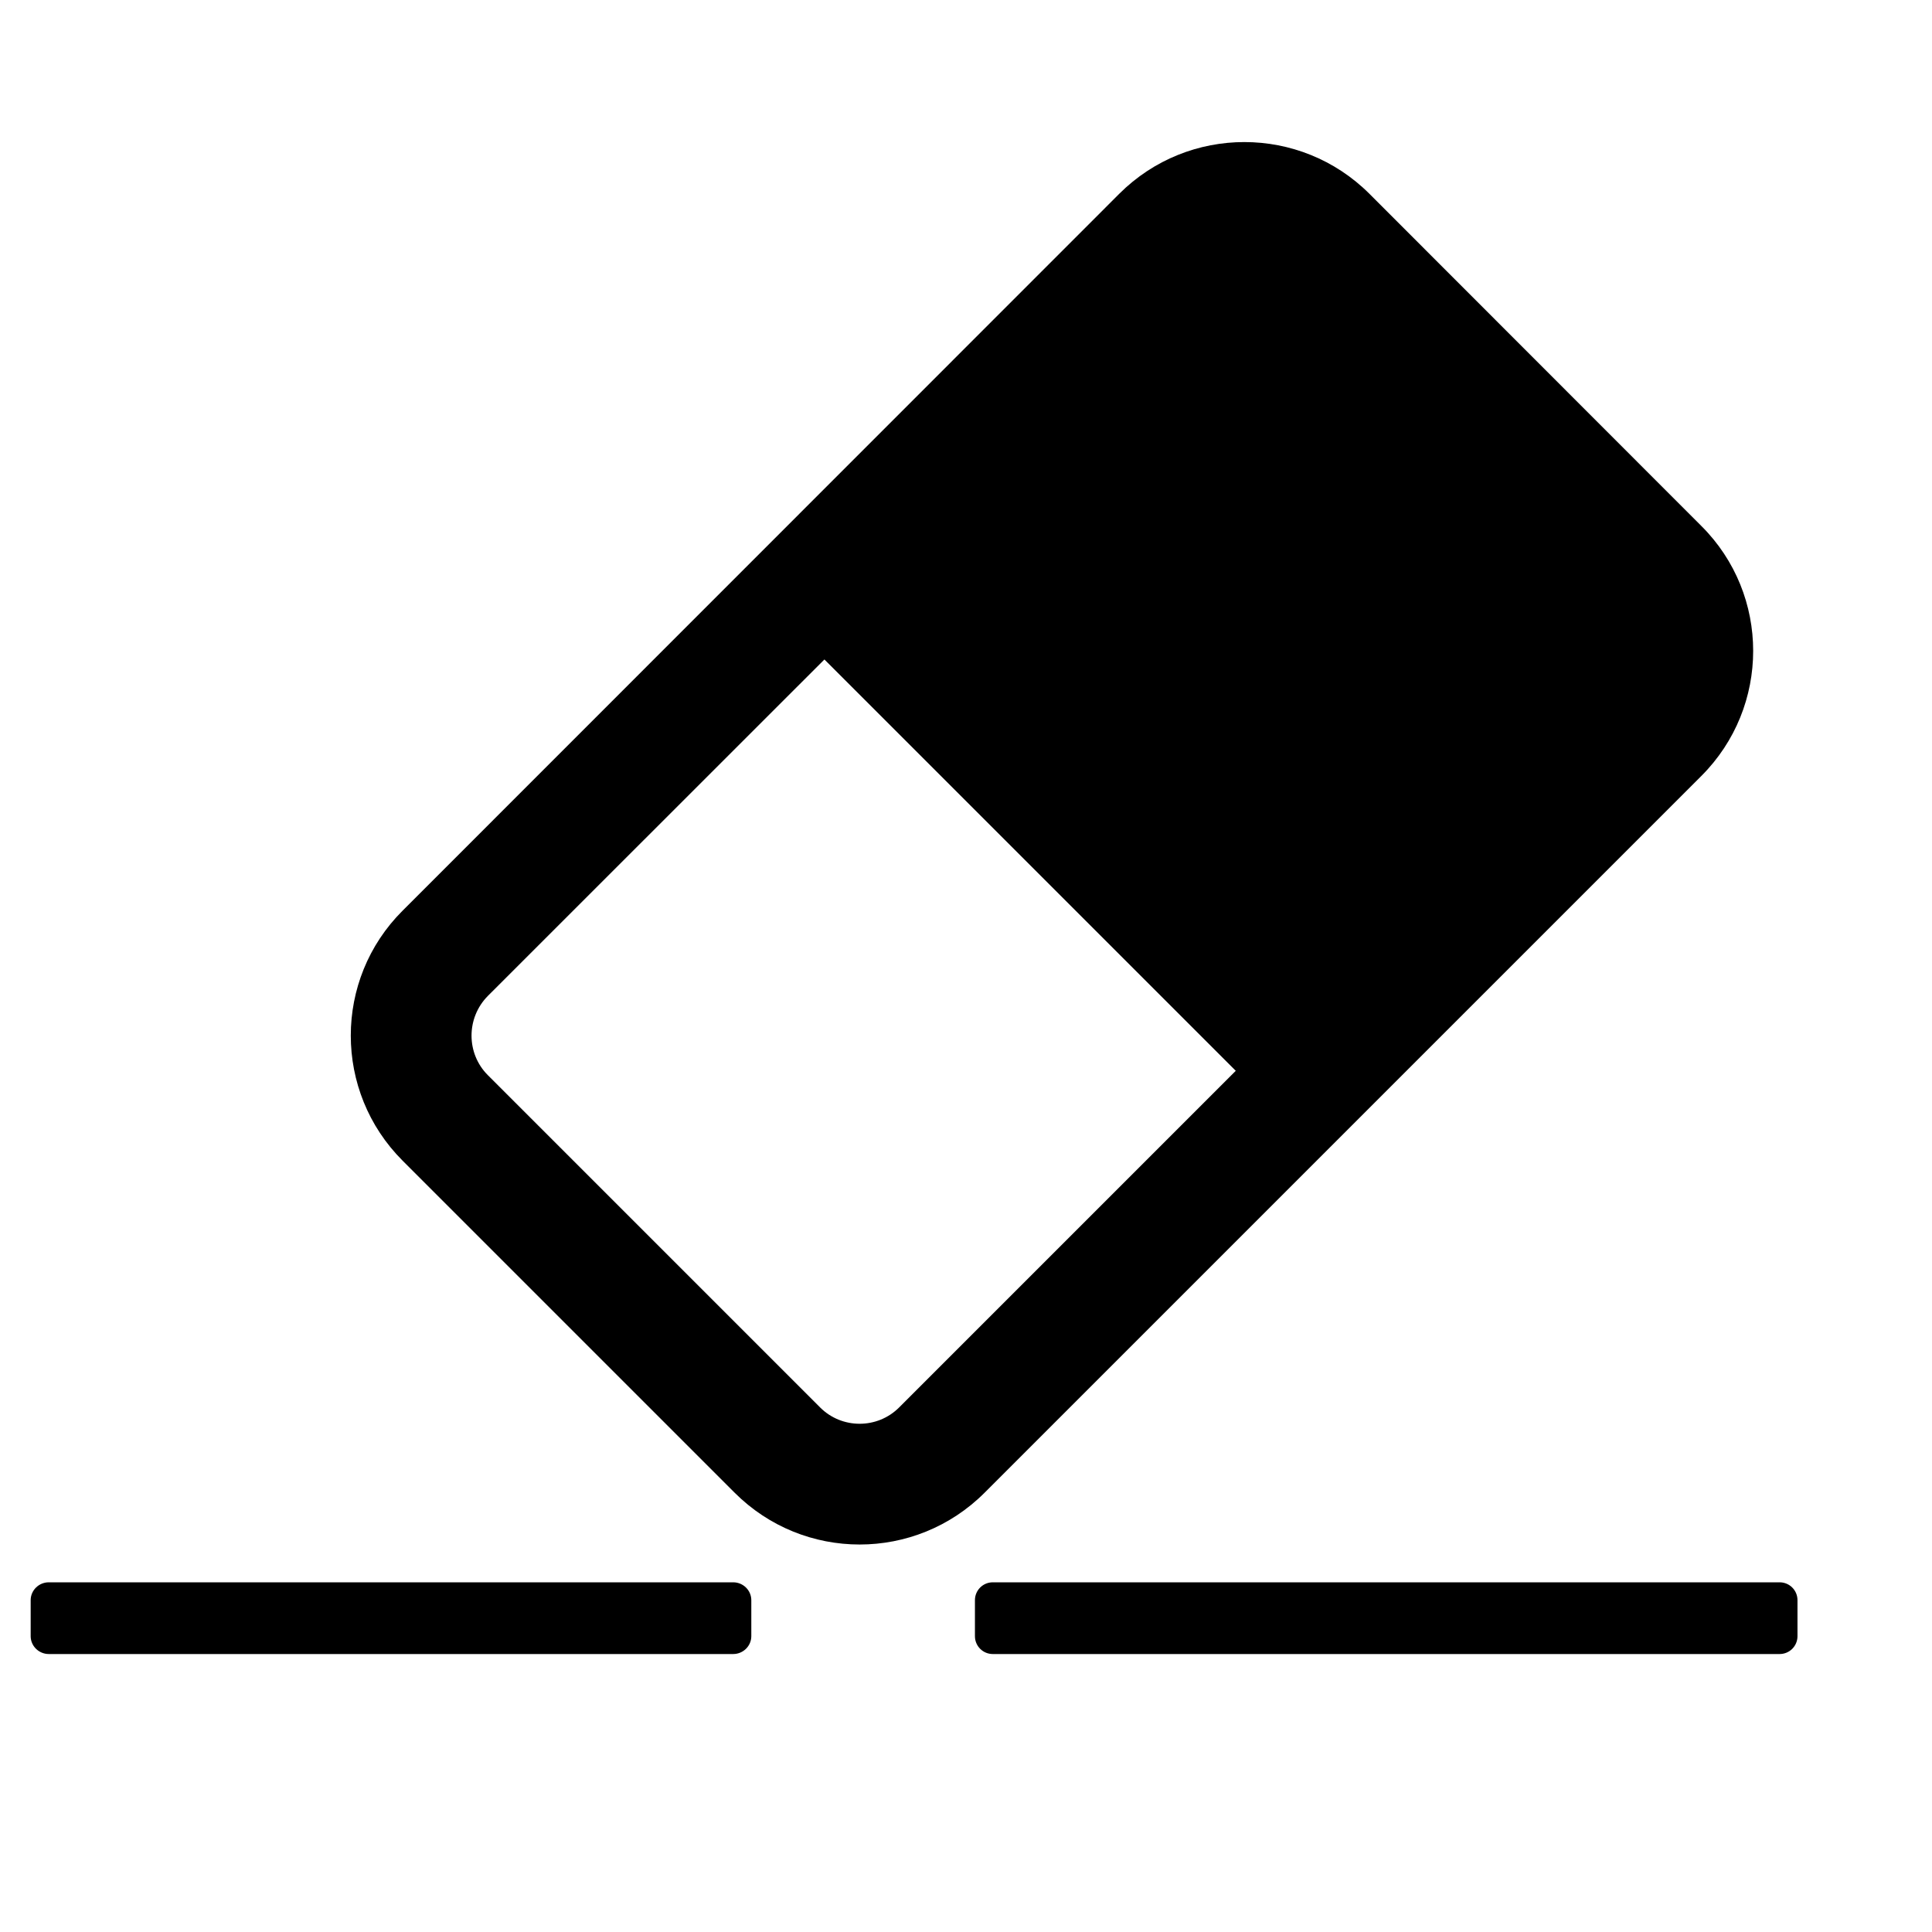 <?xml version="1.0" encoding="UTF-8" standalone="no"?><!DOCTYPE svg PUBLIC "-//W3C//DTD SVG 1.1//EN" "http://www.w3.org/Graphics/SVG/1.1/DTD/svg11.dtd"><svg width="100%" height="100%" viewBox="0 0 8 8" version="1.1" xmlns="http://www.w3.org/2000/svg" xmlns:xlink="http://www.w3.org/1999/xlink" xml:space="preserve" xmlns:serif="http://www.serif.com/" style="fill-rule:evenodd;clip-rule:evenodd;stroke-linejoin:round;stroke-miterlimit:2;"><g id="Layer1"><path d="M1.667,3.771l2.968,-2.969c0.286,-0.285 0.749,-0.285 1.035,0l1.375,1.376c0.286,0.285 0.286,0.749 0,1.035l-2.968,2.968c-0.286,0.286 -0.749,0.286 -1.035,0l-1.375,-1.375c-0.286,-0.286 -0.286,-0.75 -0,-1.035Zm0.353,0.353c-0.09,0.091 -0.09,0.238 0,0.328l1.376,1.376c0.09,0.09 0.237,0.09 0.327,-0l2.969,-2.969c0.09,-0.09 0.09,-0.237 -0,-0.328l-1.376,-1.375c-0.09,-0.091 -0.237,-0.091 -0.327,-0l-2.969,2.968Z"/><path d="M7.141,2.86l-1.64,1.641c-0.088,0.087 -0.229,0.087 -0.317,-0l-1.837,-1.837c-0.087,-0.087 -0.087,-0.229 0,-0.316l1.641,-1.641c0.088,-0.087 0.229,-0.087 0.316,-0l1.837,1.837c0.088,0.087 0.088,0.229 0,0.316Z"/><path d="M3.111,6.626l-0,0.149c-0,0.041 -0.034,0.074 -0.075,0.074l-2.834,0c-0.041,0 -0.075,-0.033 -0.075,-0.074l0,-0.149c0,-0.041 0.034,-0.074 0.075,-0.074l2.834,-0c0.041,-0 0.075,0.033 0.075,0.074Z"/><path d="M7.443,6.626l0,0.149c0,0.041 -0.033,0.074 -0.074,0.074l-3.258,0c-0.041,0 -0.074,-0.033 -0.074,-0.074l0,-0.149c0,-0.041 0.033,-0.074 0.074,-0.074l3.258,-0c0.041,-0 0.074,0.033 0.074,0.074Z"/></g></svg>